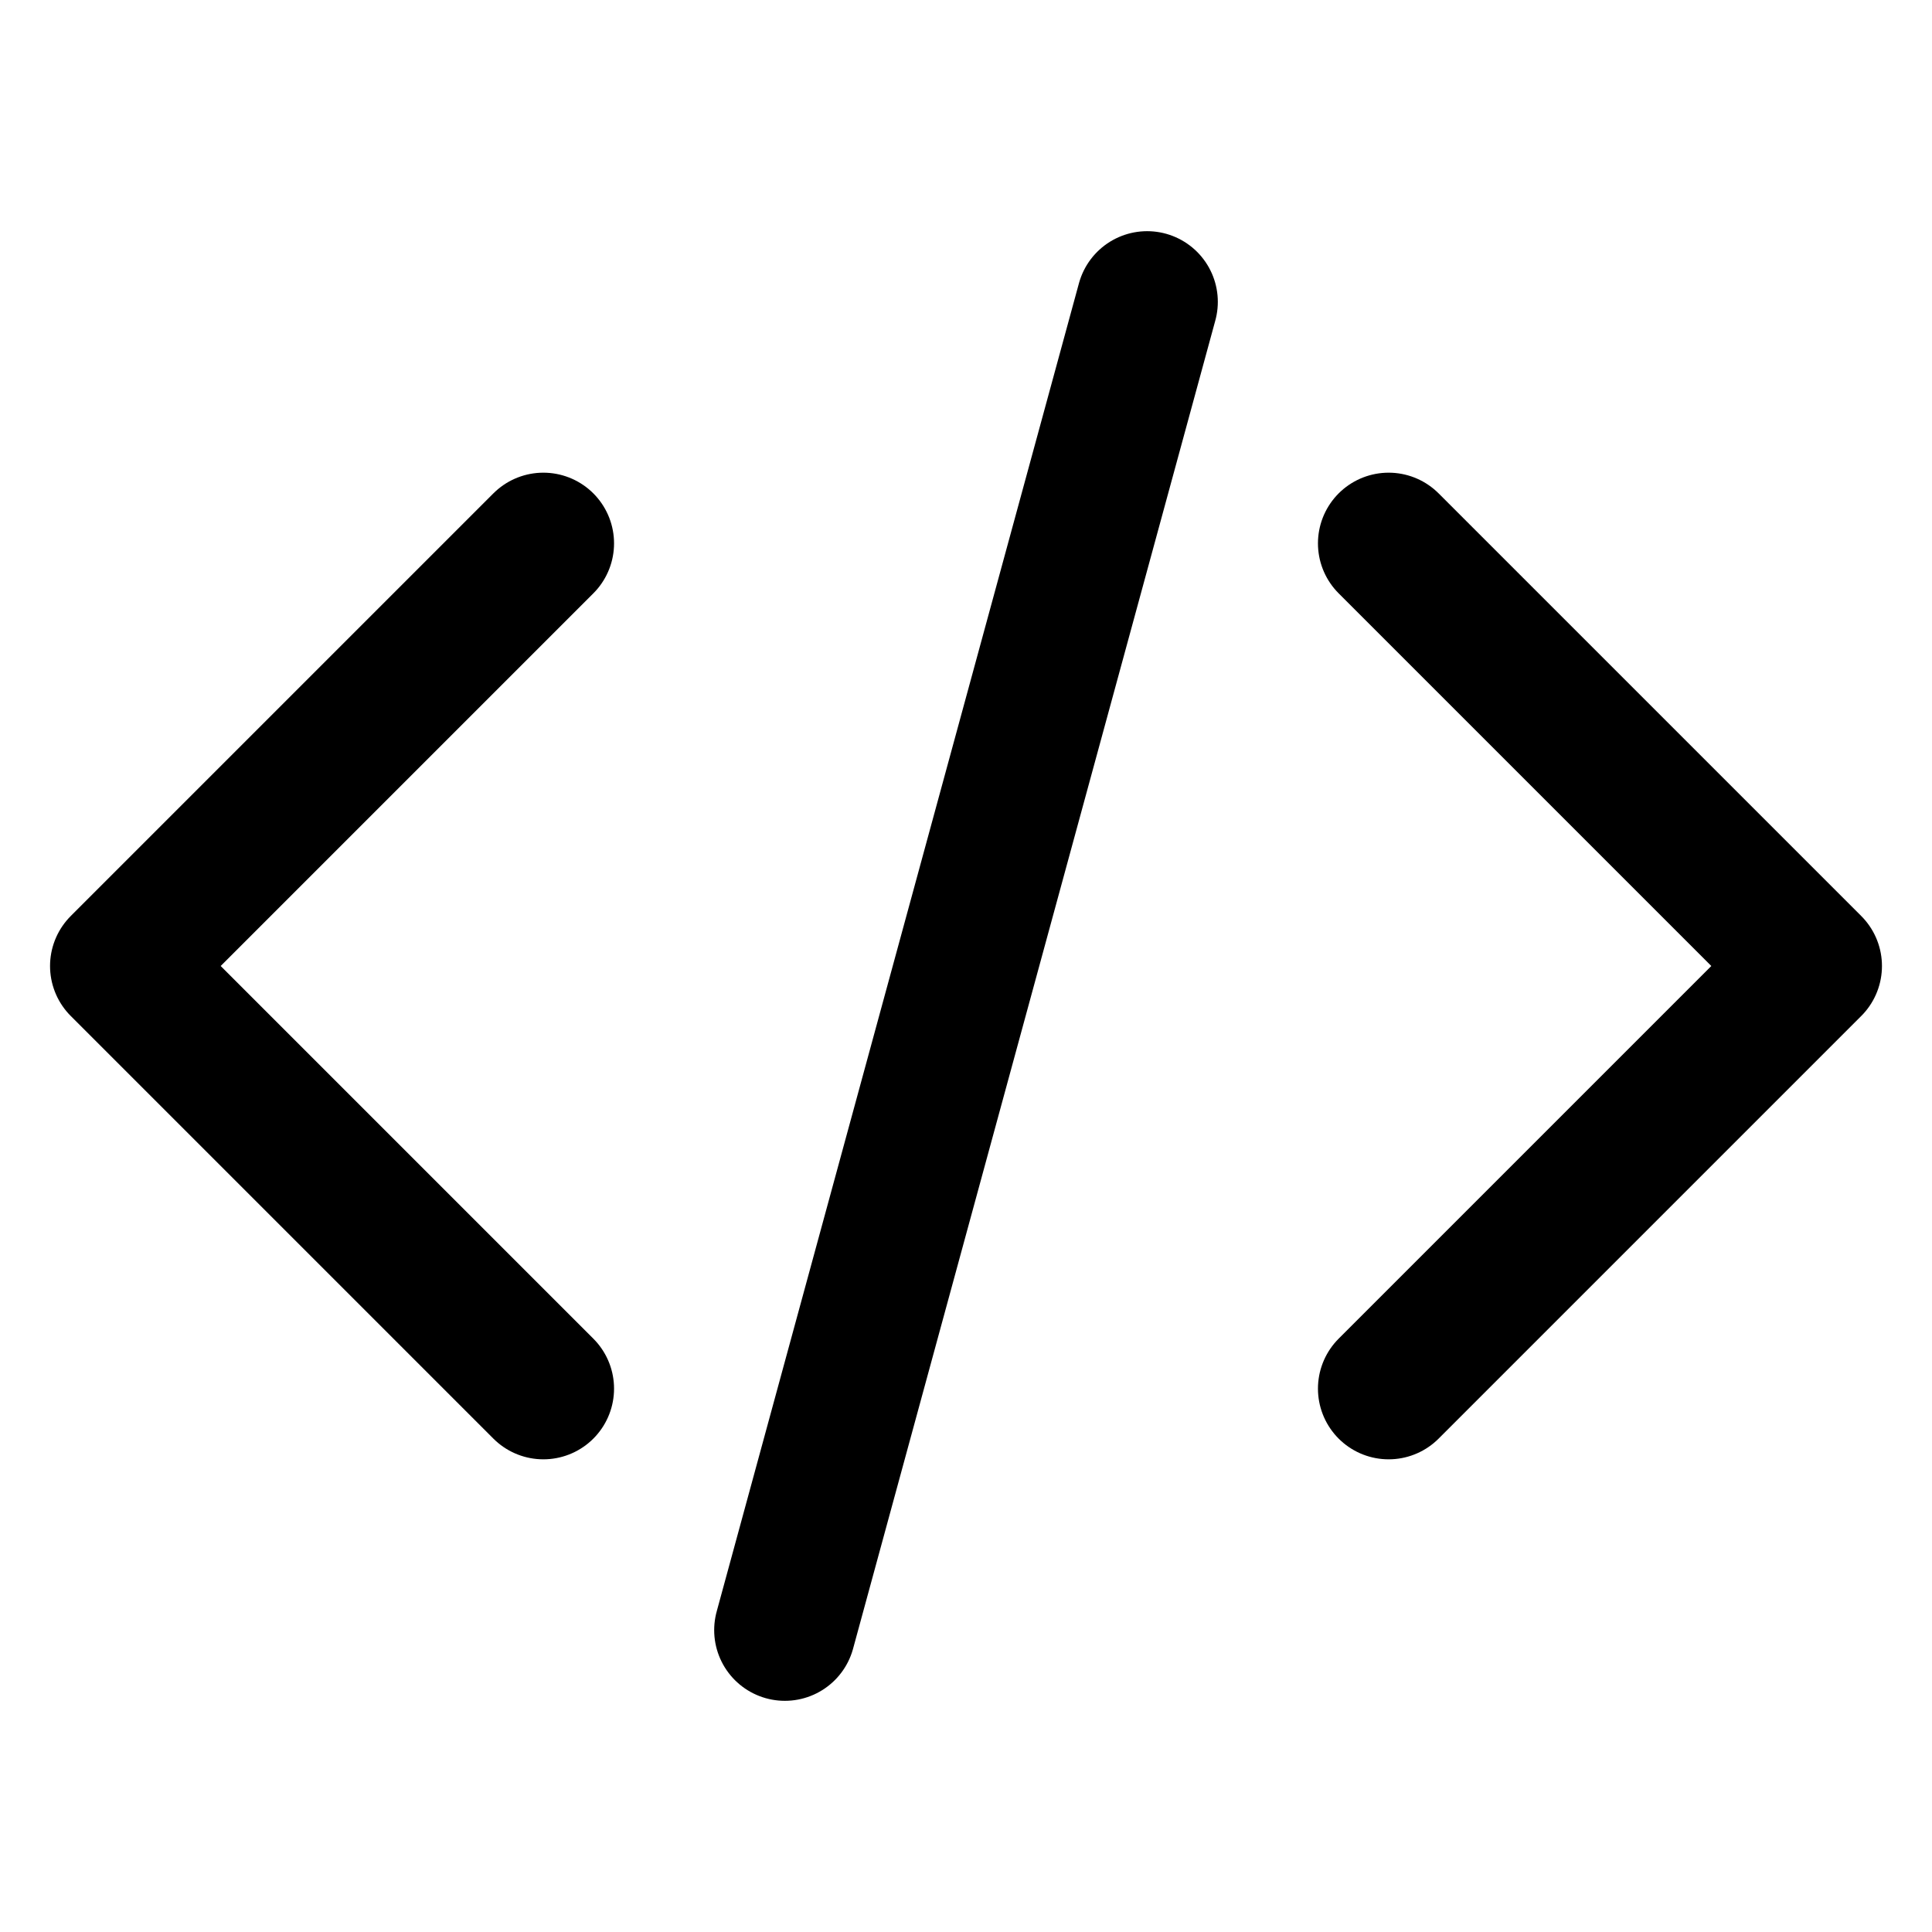<svg width="41" height="41" viewBox="0 0 41 41" fill="none" xmlns="http://www.w3.org/2000/svg">
<path d="M29.469 11.531L38.438 20.5L29.469 29.469M11.531 29.469L2.562 20.5L11.531 11.531M24.344 6.406L16.656 34.594" stroke="black" stroke-width="3" stroke-linecap="round" stroke-linejoin="round"/>
</svg>

